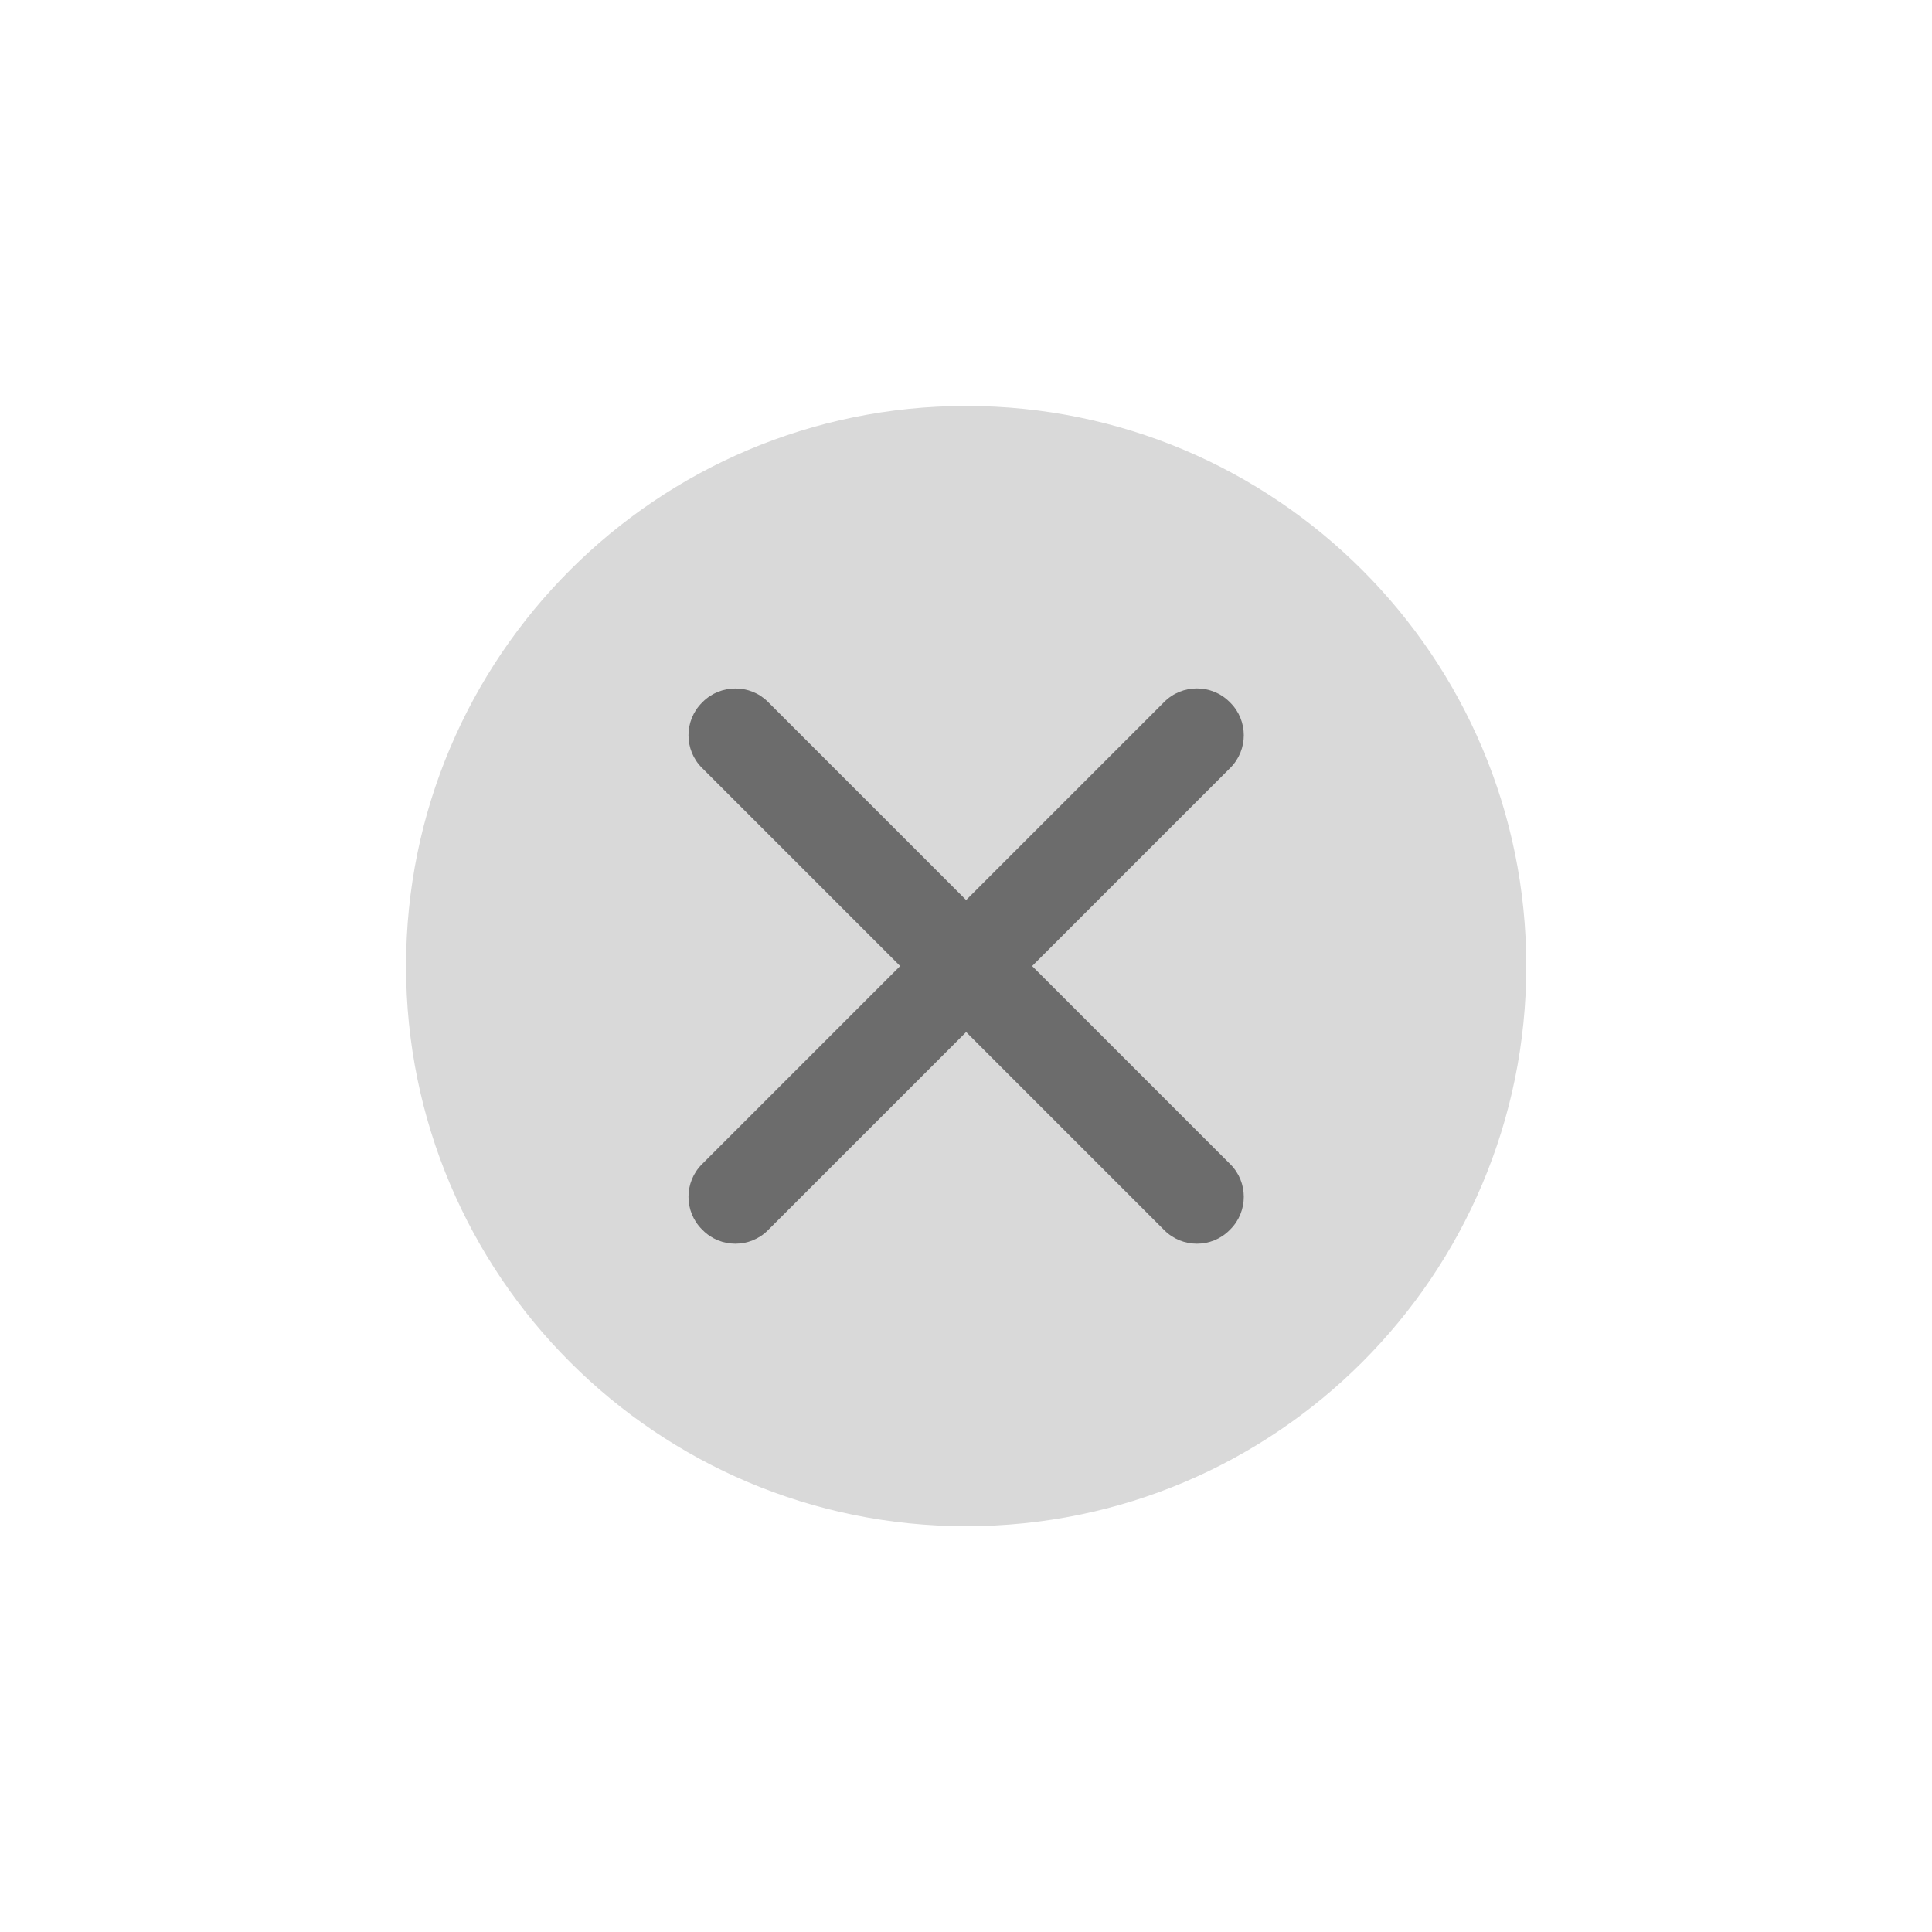 <?xml version="1.0" encoding="UTF-8" standalone="no"?>
<!-- Created with Inkscape (http://www.inkscape.org/) -->

<svg
   width="24"
   height="24"
   id="svg4428"
   version="1.1"
   inkscape:version="1.4.2 (ebf0e940d0, 2025-05-08)"
   sodipodi:docname="minus_over.svg"
   xmlns:inkscape="http://www.inkscape.org/namespaces/inkscape"
   xmlns:sodipodi="http://sodipodi.sourceforge.net/DTD/sodipodi-0.dtd"
   xmlns="http://www.w3.org/2000/svg"
   xmlns:svg="http://www.w3.org/2000/svg"
   xmlns:rdf="http://www.w3.org/1999/02/22-rdf-syntax-ns#"
   xmlns:cc="http://creativecommons.org/ns#"
   xmlns:dc="http://purl.org/dc/elements/1.1/">
  <defs
     id="defs4430" />
  <sodipodi:namedview
     id="base"
     pagecolor="#eff0f1"
     bordercolor="#666666"
     borderopacity="1.0"
     inkscape:pageopacity="1"
     inkscape:pageshadow="2"
     inkscape:zoom="8.537794"
     inkscape:cx="49.368724"
     inkscape:cy="26.294849"
     inkscape:document-units="px"
     inkscape:current-layer="layer1"
     showgrid="true"
     inkscape:snap-bbox="true"
     inkscape:window-width="1920"
     inkscape:window-height="1014"
     inkscape:window-x="0"
     inkscape:window-y="0"
     inkscape:window-maximized="1"
     showborder="true"
     inkscape:showpageshadow="false"
     inkscape:snap-nodes="false"
     inkscape:bbox-nodes="true"
     inkscape:snap-bbox-edge-midpoints="false"
     inkscape:snap-global="false"
     inkscape:pagecheckerboard="0"
     inkscape:deskcolor="#eff0f1">
    <inkscape:grid
       type="xygrid"
       id="grid4436"
       empspacing="5"
       visible="true"
       enabled="true"
       snapvisiblegridlinesonly="true"
       originx="0"
       originy="0"
       spacingx="1.067"
       spacingy="1.067"
       units="px" />
  </sodipodi:namedview>
  <g
     inkscape:label="Layer 1"
     inkscape:groupmode="layer"
     id="layer1"
     transform="translate(0,-1098.52)">
    <g
       id="4"
       inkscape:label="#g3842"
       transform="translate(86.4,-3.2)" />
    <g
       inkscape:label="#tab-close-focused"
       transform="matrix(0.714,0,0,-0.714,-28.992,1178.948)"
       id="tab-close-focused">
      <path
         id="path14-6"
         style="opacity:0.15;fill:#000000;fill-opacity:1;fill-rule:evenodd;stroke:none;stroke-width:0.033"
         d="M 7,-19 C 14.732,-19 21,-12.732 21,-5 21,2.732 14.732,9 7,9 -0.732,9 -7,2.732 -7,-5 -7,-12.732 -0.732,-19 7,-19"
         inkscape:connector-curvature="0" />
      <path
         transform="matrix(1.4,0,0,-1.4,-281.808,184.274)"
         d="m 202.172,130.24 c -0.211,0 -0.422,0.079 -0.582,0.238 l -0.016,0.016 c -0.32,0.32 -0.32,0.843 0,1.162 l 3.539,3.539 -3.539,3.539 c -0.32,0.319 -0.32,0.843 0,1.162 l 0.016,0.016 c 0.319,0.32 0.843,0.32 1.162,0 l 3.539,-3.539 3.539,3.539 c 0.32,0.32 0.843,0.32 1.162,0 l 0.016,-0.016 c 0.32,-0.319 0.32,-0.843 0,-1.162 l -3.539,-3.539 3.539,-3.539 c 0.32,-0.32 0.32,-0.843 0,-1.162 l -0.016,-0.016 c -0.32,-0.319 -0.843,-0.319 -1.162,0 l -3.539,3.539 -3.539,-3.539 c -0.16,-0.16 -0.369,-0.238 -0.58,-0.238 z"
         style="opacity:0.5;fill:#000000;fill-opacity:1;fill-rule:evenodd;stroke:none;stroke-width:0.023"
         id="path18" />
    </g>
    <g
       inkscape:label="#tab-close-pressed"
       transform="matrix(0.714,0,0,-0.714,-1.275,1178.948)"
       id="tab-close-pressed">
      <path
         id="path14-4"
         style="opacity:0.25;fill:#000000;fill-opacity:1;fill-rule:evenodd;stroke:none;stroke-width:0.033"
         d="M 7,-19 C 14.732,-19 21,-12.732 21,-5 21,2.732 14.732,9 7,9 -0.732,9 -7,2.732 -7,-5 -7,-12.732 -0.732,-19 7,-19"
         inkscape:connector-curvature="0" />
      <path
         transform="matrix(1.4,0,0,-1.4,-320.612,184.274)"
         d="m 229.889,130.24 c -0.211,0 -0.422,0.079 -0.582,0.238 l -0.016,0.016 c -0.32,0.32 -0.32,0.843 0,1.162 l 3.539,3.539 -3.539,3.539 c -0.32,0.32 -0.32,0.843 0,1.162 l 0.016,0.016 c 0.319,0.32 0.843,0.32 1.162,0 l 3.539,-3.539 3.539,3.539 c 0.32,0.32 0.843,0.32 1.162,0 l 0.016,-0.016 c 0.319,-0.32 0.319,-0.843 0,-1.162 l -3.539,-3.539 3.539,-3.539 c 0.319,-0.32 0.32,-0.843 0,-1.162 l -0.016,-0.016 c -0.32,-0.32 -0.843,-0.32 -1.162,0 l -3.539,3.539 -3.539,-3.539 c -0.16,-0.16 -0.369,-0.238 -0.58,-0.238 z"
         style="opacity:0.5;fill:#000000;fill-opacity:1;fill-rule:evenodd;stroke:none;stroke-width:0.023"
         id="path18-6" />
    </g>
    <g
       id="tab-close-normal"
       transform="matrix(0.714,0,0,-0.714,-60,1178.948)"
       inkscape:label="">
      <path
         transform="matrix(1.4,0,0,-1.4,-207.955,184.274)"
         d="m 149.42,130.24 c -0.211,0 -0.422,0.079 -0.582,0.238 l -0.016,0.016 c -0.32,0.32 -0.32,0.843 0,1.162 l 3.539,3.539 -3.539,3.539 c -0.32,0.319 -0.32,0.843 0,1.162 l 0.016,0.016 c 0.319,0.32 0.843,0.32 1.162,0 l 3.539,-3.539 3.539,3.539 c 0.32,0.32 0.843,0.32 1.162,0 l 0.016,-0.016 c 0.319,-0.319 0.319,-0.843 0,-1.162 l -3.539,-3.539 3.539,-3.539 c 0.319,-0.32 0.32,-0.843 0,-1.162 l -0.016,-0.016 c -0.32,-0.319 -0.843,-0.319 -1.162,0 l -3.539,3.539 L 150,130.479 c -0.16,-0.16 -0.369,-0.238 -0.58,-0.238 z"
         style="opacity:0.5;fill:#000000;fill-opacity:1;fill-rule:evenodd;stroke:none;stroke-width:0.023"
         id="path2927" />
      <path
         inkscape:connector-curvature="0"
         d="M 7,-19 C 14.732,-19 21,-12.732 21,-5 21,2.732 14.732,9 7,9 -0.732,9 -7,2.732 -7,-5 -7,-12.732 -0.732,-19 7,-19"
         style="opacity:0;fill:none;fill-opacity:1;fill-rule:evenodd;stroke:none;stroke-width:0.033"
         id="path2923" />
    </g>
    <g
       inkscape:label=""
       transform="matrix(0.714,0,0,-0.714,29.717,1178.948)"
       id="tab-close-disabled">
      <path
         id="path2936"
         style="opacity:0.25;fill:#000000;fill-opacity:1;fill-rule:evenodd;stroke:none;stroke-width:0.023"
         d="m 149.42,130.24 c -0.211,0 -0.422,0.079 -0.582,0.238 l -0.016,0.016 c -0.32,0.32 -0.32,0.843 0,1.162 l 3.539,3.539 -3.539,3.539 c -0.32,0.319 -0.32,0.843 0,1.162 l 0.016,0.016 c 0.319,0.32 0.843,0.32 1.162,0 l 3.539,-3.539 3.539,3.539 c 0.32,0.32 0.843,0.32 1.162,0 l 0.016,-0.016 c 0.319,-0.319 0.319,-0.843 0,-1.162 l -3.539,-3.539 3.539,-3.539 c 0.319,-0.32 0.32,-0.843 0,-1.162 l -0.016,-0.016 c -0.32,-0.319 -0.843,-0.319 -1.162,0 l -3.539,3.539 L 150,130.479 c -0.16,-0.16 -0.369,-0.238 -0.58,-0.238 z"
         transform="matrix(1.4,0,0,-1.4,-207.955,184.274)" />
      <path
         id="path2938"
         style="opacity:0;fill:none;fill-opacity:1;fill-rule:evenodd;stroke:none;stroke-width:0.033"
         d="M 7,-19 C 14.732,-19 21,-12.732 21,-5 21,2.732 14.732,9 7,9 -0.732,9 -7,2.732 -7,-5 -7,-12.732 -0.732,-19 7,-19"
         inkscape:connector-curvature="0" />
    </g>
    <g
       inkscape:label="#tab-close-focused"
       transform="matrix(0.497,0,0,-0.497,8.523,1108.036)"
       id="tab-close-focused-6">
      <path
         id="path14-6-7"
         style="opacity:0.15;fill:#000000;fill-opacity:1;fill-rule:evenodd;stroke:none;stroke-width:0.033"
         d="M 7,-19 C 14.732,-19 21,-12.732 21,-5 21,2.732 14.732,9 7,9 -0.732,9 -7,2.732 -7,-5 -7,-12.732 -0.732,-19 7,-19"
         inkscape:connector-curvature="0" />
      <path
         transform="matrix(1.4,0,0,-1.4,-281.808,184.274)"
         d="m 202.172,130.24 c -0.211,0 -0.422,0.079 -0.582,0.238 l -0.016,0.016 c -0.32,0.32 -0.32,0.843 0,1.162 l 3.539,3.539 -3.539,3.539 c -0.32,0.319 -0.32,0.843 0,1.162 l 0.016,0.016 c 0.319,0.32 0.843,0.32 1.162,0 l 3.539,-3.539 3.539,3.539 c 0.32,0.32 0.843,0.32 1.162,0 l 0.016,-0.016 c 0.32,-0.319 0.32,-0.843 0,-1.162 l -3.539,-3.539 3.539,-3.539 c 0.32,-0.32 0.32,-0.843 0,-1.162 l -0.016,-0.016 c -0.32,-0.319 -0.843,-0.319 -1.162,0 l -3.539,3.539 -3.539,-3.539 c -0.16,-0.16 -0.369,-0.238 -0.58,-0.238 z"
         style="opacity:0.5;fill:#000000;fill-opacity:1;fill-rule:evenodd;stroke:none;stroke-width:0.023"
         id="path18-5" />
    </g>
    <g
       inkscape:label="#tab-close-pressed"
       transform="matrix(0.497,0,0,-0.497,27.957,1108.327)"
       id="tab-close-pressed-3">
      <path
         id="path14-4-5"
         style="opacity:0.25;fill:#000000;fill-opacity:1;fill-rule:evenodd;stroke:none;stroke-width:0.033"
         d="M 7,-19 C 14.732,-19 21,-12.732 21,-5 21,2.732 14.732,9 7,9 -0.732,9 -7,2.732 -7,-5 -7,-12.732 -0.732,-19 7,-19"
         inkscape:connector-curvature="0" />
      <path
         transform="matrix(1.4,0,0,-1.4,-320.612,184.274)"
         d="m 229.889,130.24 c -0.211,0 -0.422,0.079 -0.582,0.238 l -0.016,0.016 c -0.32,0.32 -0.32,0.843 0,1.162 l 3.539,3.539 -3.539,3.539 c -0.32,0.32 -0.32,0.843 0,1.162 l 0.016,0.016 c 0.319,0.32 0.843,0.32 1.162,0 l 3.539,-3.539 3.539,3.539 c 0.32,0.32 0.843,0.32 1.162,0 l 0.016,-0.016 c 0.319,-0.32 0.319,-0.843 0,-1.162 l -3.539,-3.539 3.539,-3.539 c 0.319,-0.32 0.32,-0.843 0,-1.162 l -0.016,-0.016 c -0.32,-0.32 -0.843,-0.32 -1.162,0 l -3.539,3.539 -3.539,-3.539 c -0.16,-0.16 -0.369,-0.238 -0.58,-0.238 z"
         style="opacity:0.5;fill:#000000;fill-opacity:1;fill-rule:evenodd;stroke:none;stroke-width:0.023"
         id="path18-6-6" />
    </g>
    <g
       id="tab-close-normal-2"
       transform="matrix(0.497,0,0,-0.497,-13.322,1107.919)"
       inkscape:label="">
      <path
         transform="matrix(1.4,0,0,-1.4,-207.955,184.274)"
         d="m 149.42,130.24 c -0.211,0 -0.422,0.079 -0.582,0.238 l -0.016,0.016 c -0.32,0.32 -0.32,0.843 0,1.162 l 3.539,3.539 -3.539,3.539 c -0.32,0.319 -0.32,0.843 0,1.162 l 0.016,0.016 c 0.319,0.32 0.843,0.32 1.162,0 l 3.539,-3.539 3.539,3.539 c 0.32,0.32 0.843,0.32 1.162,0 l 0.016,-0.016 c 0.319,-0.319 0.319,-0.843 0,-1.162 l -3.539,-3.539 3.539,-3.539 c 0.319,-0.32 0.32,-0.843 0,-1.162 l -0.016,-0.016 c -0.32,-0.319 -0.843,-0.319 -1.162,0 l -3.539,3.539 L 150,130.479 c -0.16,-0.16 -0.369,-0.238 -0.58,-0.238 z"
         style="opacity:0.5;fill:#000000;fill-opacity:1;fill-rule:evenodd;stroke:none;stroke-width:0.023"
         id="path2927-9" />
      <path
         inkscape:connector-curvature="0"
         d="M 7,-19 C 14.732,-19 21,-12.732 21,-5 21,2.732 14.732,9 7,9 -0.732,9 -7,2.732 -7,-5 -7,-12.732 -0.732,-19 7,-19"
         style="opacity:0;fill:none;fill-opacity:1;fill-rule:evenodd;stroke:none;stroke-width:0.033"
         id="path2923-1" />
    </g>
    <g
       inkscape:label=""
       transform="matrix(0.497,0,0,-0.497,49.511,1108.327)"
       id="tab-close-disabled-2">
      <path
         id="path2936-7"
         style="opacity:0.25;fill:#000000;fill-opacity:1;fill-rule:evenodd;stroke:none;stroke-width:0.023"
         d="m 149.42,130.24 c -0.211,0 -0.422,0.079 -0.582,0.238 l -0.016,0.016 c -0.32,0.32 -0.32,0.843 0,1.162 l 3.539,3.539 -3.539,3.539 c -0.32,0.319 -0.32,0.843 0,1.162 l 0.016,0.016 c 0.319,0.32 0.843,0.32 1.162,0 l 3.539,-3.539 3.539,3.539 c 0.32,0.32 0.843,0.32 1.162,0 l 0.016,-0.016 c 0.319,-0.319 0.319,-0.843 0,-1.162 l -3.539,-3.539 3.539,-3.539 c 0.319,-0.32 0.32,-0.843 0,-1.162 l -0.016,-0.016 c -0.32,-0.319 -0.843,-0.319 -1.162,0 l -3.539,3.539 L 150,130.479 c -0.16,-0.16 -0.369,-0.238 -0.58,-0.238 z"
         transform="matrix(1.4,0,0,-1.4,-207.955,184.274)" />
      <path
         id="path2938-0"
         style="opacity:0;fill:none;fill-opacity:1;fill-rule:evenodd;stroke:none;stroke-width:0.033"
         d="M 7,-19 C 14.732,-19 21,-12.732 21,-5 21,2.732 14.732,9 7,9 -0.732,9 -7,2.732 -7,-5 -7,-12.732 -0.732,-19 7,-19"
         inkscape:connector-curvature="0" />
    </g>
  </g>
</svg>
